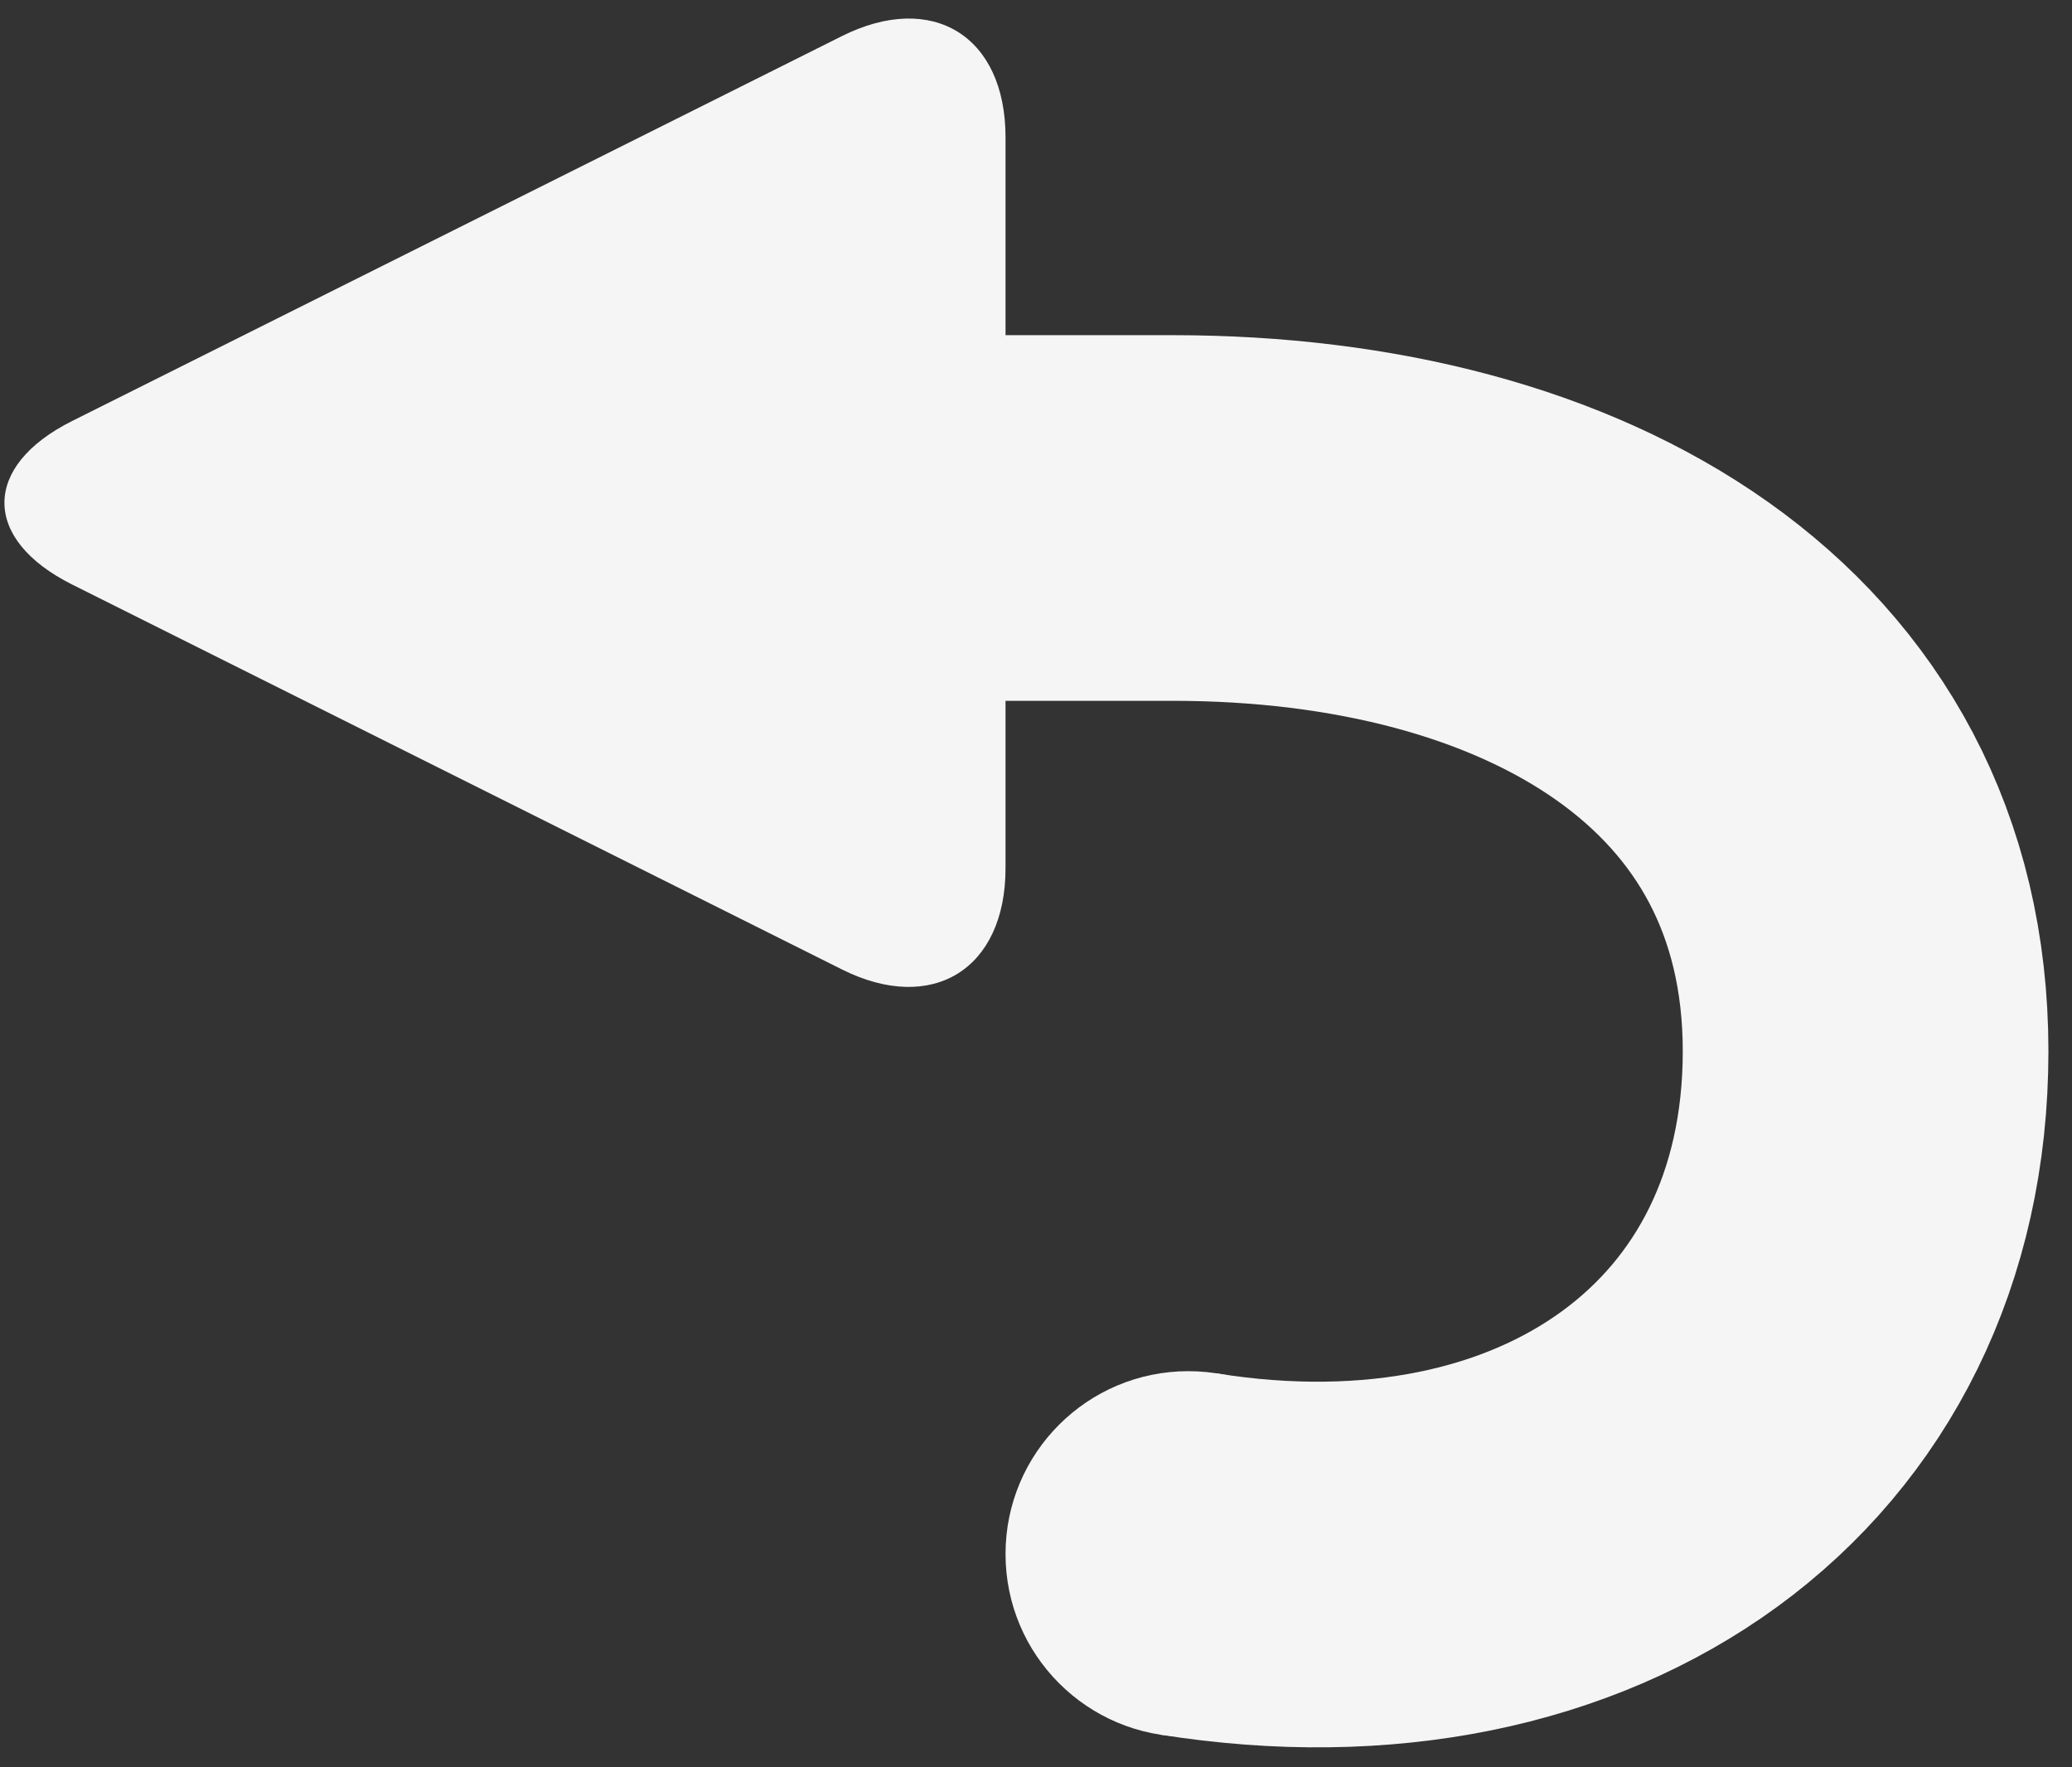 <?xml version="1.0" encoding="UTF-8" standalone="no"?>
<svg width="68px" height="58px" viewBox="0 0 68 58" version="1.1" xmlns="http://www.w3.org/2000/svg" xmlns:xlink="http://www.w3.org/1999/xlink" xmlns:sketch="http://www.bohemiancoding.com/sketch/ns">
    <rect x="0" y="0" width="68" height="58" fill="#333333" stroke="none"/>
    <!-- Generator: Sketch 3.0.1 (7597) - http://www.bohemiancoding.com/sketch -->
    <title>back</title>
    <description>Created with Sketch.</description>
    <defs></defs>
    <g id="Page-1" stroke="none" stroke-width="1" fill="none" fill-rule="evenodd" sketch:type="MSPage">
        <g id="Slices" sketch:type="MSLayerGroup" transform="translate(-381, -19)"></g>
        <path d="M39,51 C51.509,53 61.226,46.167 61.226,34.5 C61.226,22.833 51.036,17 38.491,17 L19.226,17" id="Rectangle-8" stroke="#F5F5F5" stroke-width="12" sketch:type="MSShapeGroup"></path>
        <path d="M27.63,1.185 C30.596,-0.298 33,1.176 33,4.505 L33,28.495 C33,31.811 30.596,33.298 27.63,31.815 L2.37,19.185 C-0.596,17.702 -0.596,15.298 2.37,13.815 L27.63,1.185 Z" id="Triangle-1-copy" fill="#F5F5F5" sketch:type="MSShapeGroup"></path>
        <circle id="Oval-1" fill="#F5F5F5" sketch:type="MSShapeGroup" cx="39" cy="51" r="6"></circle>
    </g>
</svg>